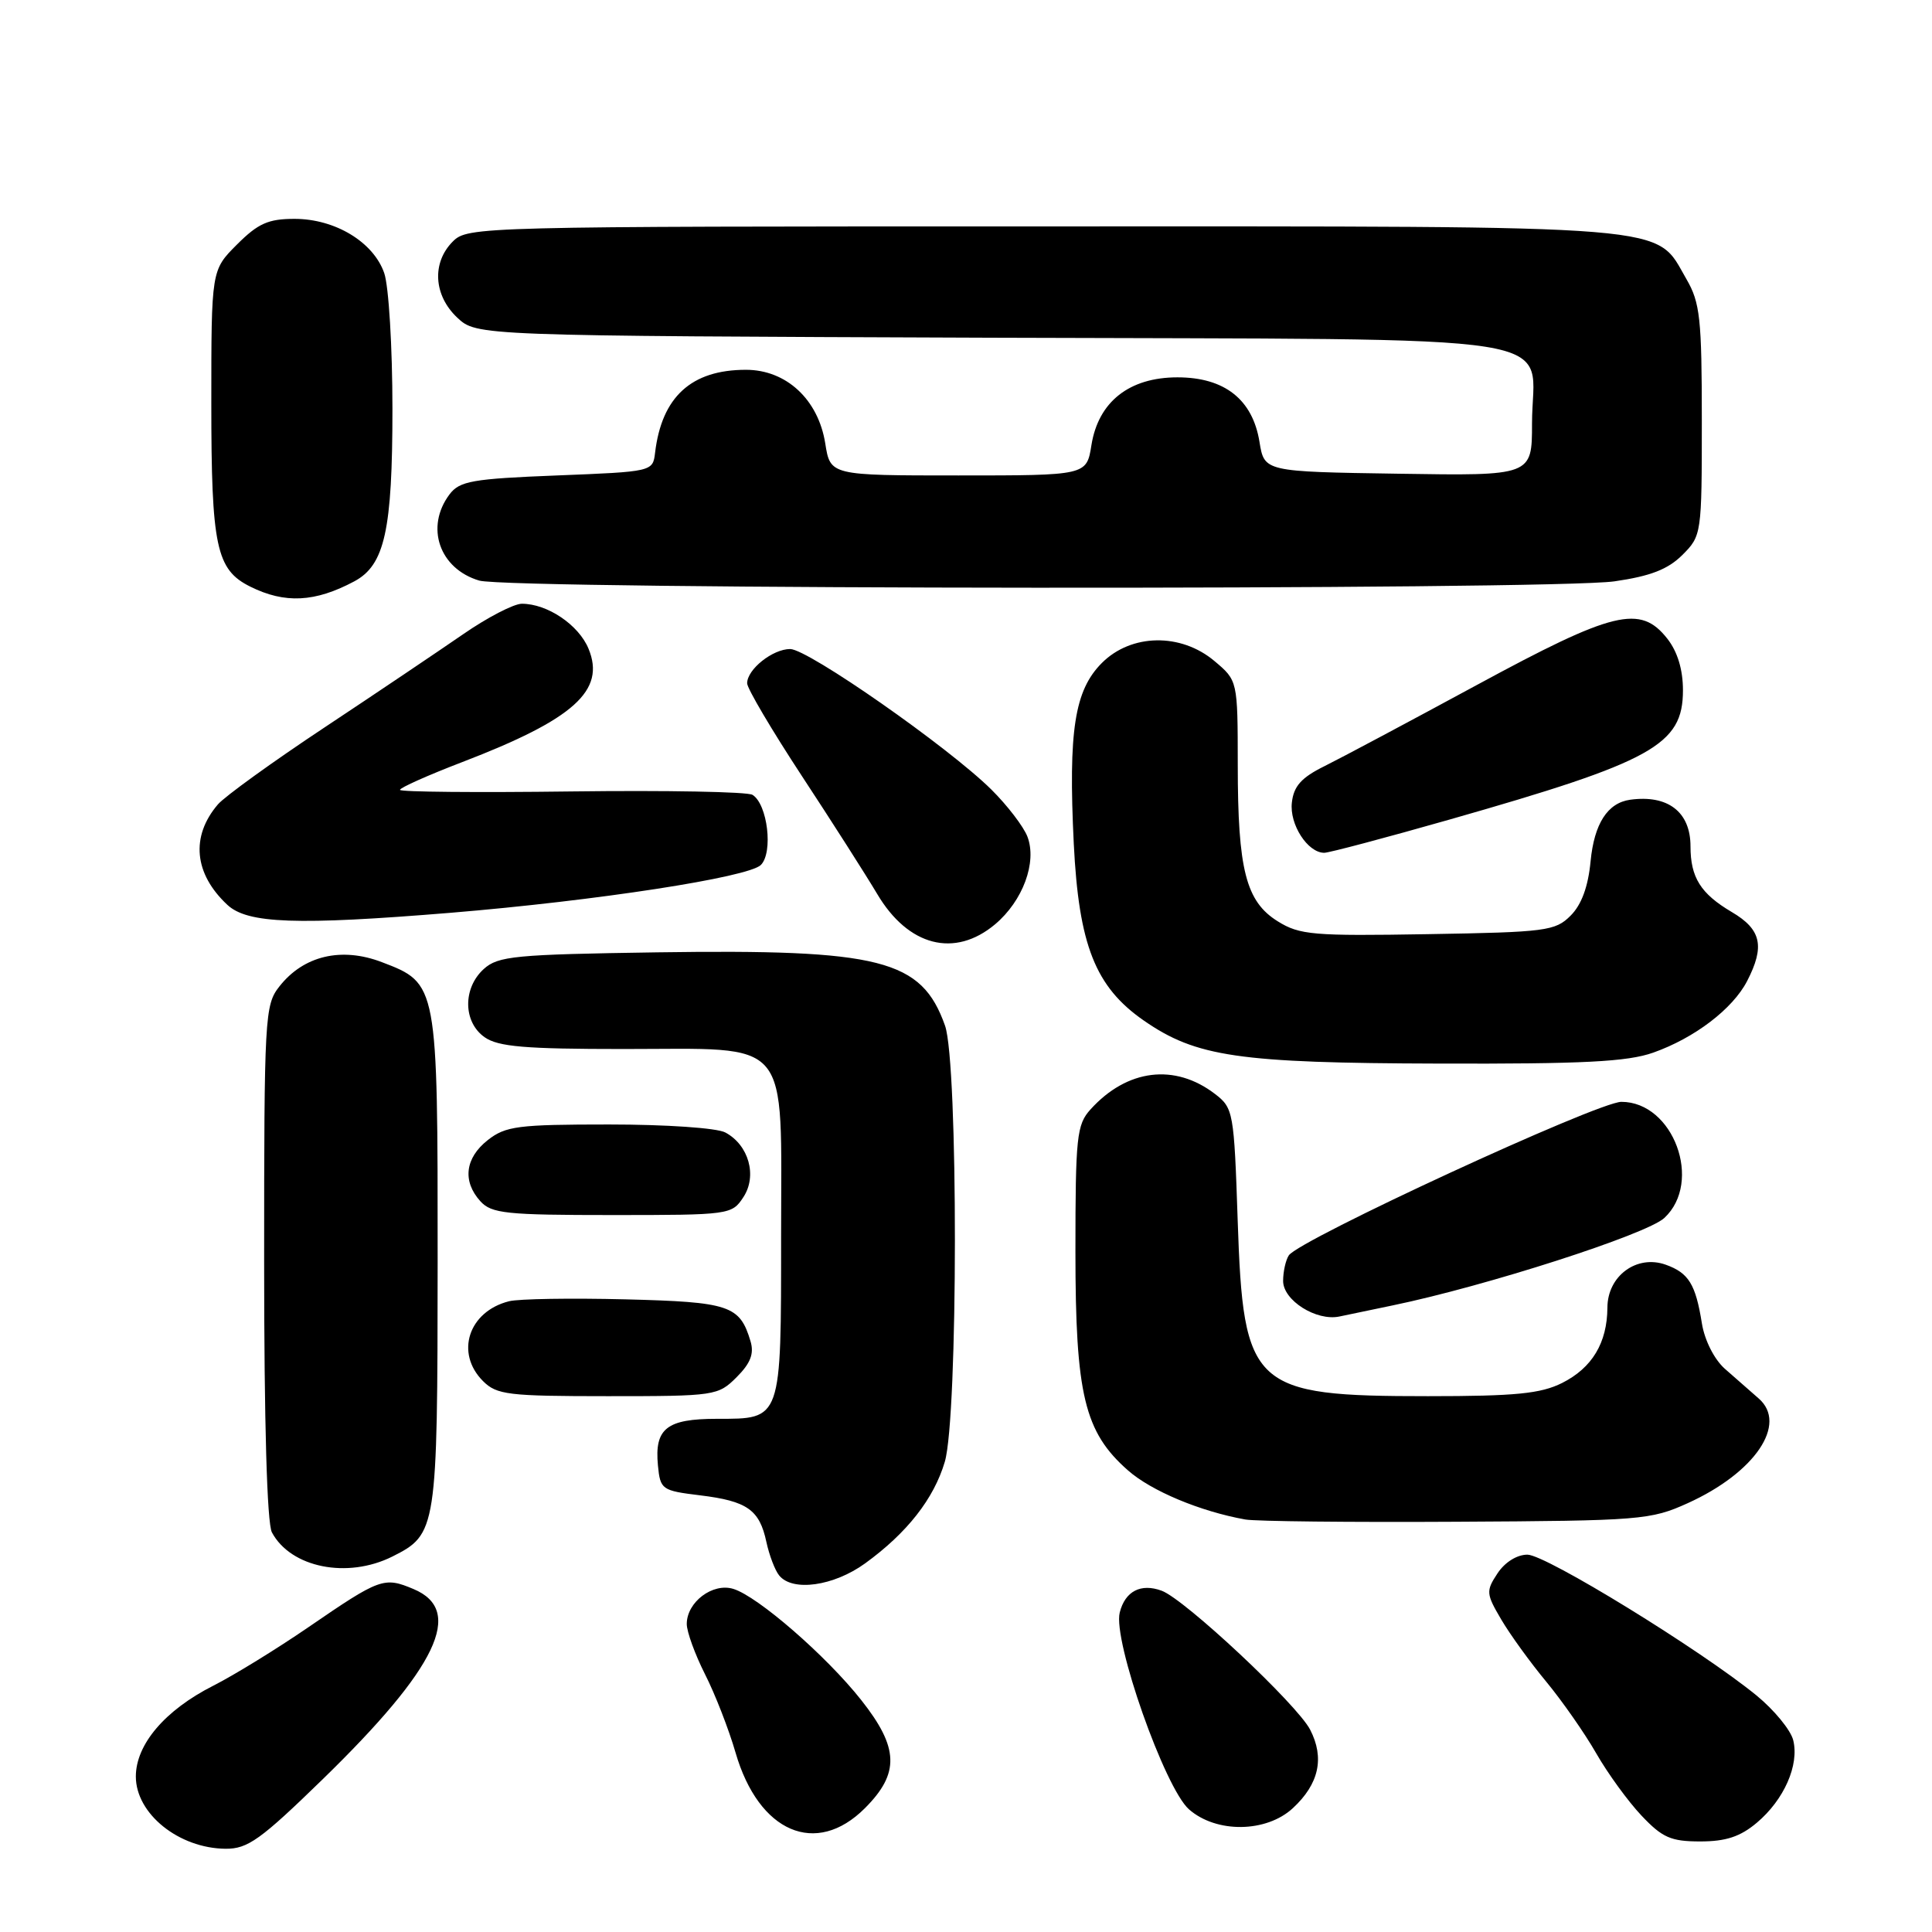 <?xml version="1.0" encoding="UTF-8" standalone="no"?>
<!DOCTYPE svg PUBLIC "-//W3C//DTD SVG 1.1//EN" "http://www.w3.org/Graphics/SVG/1.1/DTD/svg11.dtd" >
<svg xmlns="http://www.w3.org/2000/svg" xmlns:xlink="http://www.w3.org/1999/xlink" version="1.1" viewBox="0 0 256 256">
 <g >
 <path fill="currentColor"
d=" M 42.77 235.75 C 57.96 220.96 61.57 213.40 54.80 210.56 C 50.88 208.91 50.36 209.10 40.87 215.61 C 36.67 218.49 31.00 221.98 28.25 223.37 C 21.86 226.61 18.00 231.14 18.00 235.40 C 18.00 240.33 23.69 244.91 29.88 244.97 C 32.82 245.00 34.53 243.77 42.77 235.75 Z  M 232.79 241.52 C 236.40 238.48 238.43 233.87 237.61 230.58 C 237.27 229.23 235.08 226.57 232.75 224.66 C 225.36 218.62 204.83 206.00 202.39 206.00 C 201.00 206.00 199.39 207.01 198.42 208.49 C 196.88 210.82 196.92 211.19 198.92 214.59 C 200.09 216.58 202.78 220.30 204.90 222.85 C 207.01 225.41 209.99 229.67 211.51 232.33 C 213.03 234.98 215.73 238.70 217.51 240.58 C 220.27 243.50 221.40 244.00 225.29 244.00 C 228.68 244.00 230.60 243.37 232.79 241.52 Z  M 114.60 239.60 C 119.23 234.97 119.12 231.59 114.12 225.27 C 109.50 219.42 100.43 211.54 97.18 210.54 C 94.44 209.69 91.00 212.28 91.00 215.19 C 91.00 216.22 92.09 219.21 93.41 221.83 C 94.74 224.44 96.57 229.14 97.47 232.25 C 100.54 242.81 108.13 246.07 114.60 239.60 Z  M 171.31 239.59 C 174.78 236.38 175.53 232.93 173.60 229.19 C 171.87 225.84 156.99 211.91 153.93 210.78 C 151.17 209.76 149.08 210.84 148.37 213.67 C 147.44 217.35 154.34 236.93 157.55 239.75 C 161.17 242.93 167.79 242.85 171.31 239.59 Z  M 114.64 207.15 C 120.18 203.13 123.74 198.60 125.19 193.70 C 126.96 187.75 126.98 140.85 125.22 135.90 C 122.11 127.13 116.73 125.76 87.07 126.19 C 68.21 126.47 66.00 126.68 64.10 128.40 C 61.30 130.94 61.36 135.44 64.22 137.44 C 66.01 138.70 69.60 139.00 82.61 139.00 C 105.13 139.00 103.50 137.06 103.50 163.76 C 103.50 188.32 103.61 188.00 95.00 188.00 C 88.33 188.00 86.71 189.28 87.18 194.18 C 87.49 197.38 87.69 197.52 92.77 198.14 C 99.01 198.90 100.64 200.05 101.55 204.32 C 101.93 206.07 102.68 208.06 103.24 208.75 C 105.00 210.94 110.46 210.18 114.64 207.15 Z  M 51.99 206.25 C 57.88 203.29 57.97 202.74 57.99 167.20 C 58.00 130.35 58.00 130.31 50.60 127.49 C 45.24 125.44 40.22 126.63 37.02 130.71 C 35.08 133.16 35.00 134.70 35.00 167.20 C 35.00 188.46 35.38 201.85 36.03 203.05 C 38.53 207.73 46.03 209.23 51.99 206.25 Z  M 223.63 199.18 C 232.55 195.14 236.92 188.68 233.03 185.30 C 231.89 184.31 229.87 182.54 228.54 181.36 C 227.15 180.12 225.87 177.60 225.51 175.36 C 224.68 170.16 223.76 168.67 220.72 167.58 C 216.88 166.21 213.00 169.06 212.99 173.27 C 212.96 177.93 210.97 181.25 206.99 183.25 C 204.15 184.67 200.82 185.00 189.22 185.00 C 165.89 185.00 164.75 183.94 164.00 161.73 C 163.52 147.34 163.42 146.82 161.00 144.96 C 155.67 140.87 149.34 141.65 144.50 147.00 C 142.67 149.02 142.50 150.62 142.50 165.86 C 142.50 184.83 143.69 189.76 149.47 194.84 C 152.57 197.57 159.04 200.27 165.00 201.34 C 166.38 201.59 178.97 201.72 193.00 201.64 C 217.38 201.51 218.73 201.40 223.63 199.18 Z  M 97.61 182.48 C 99.45 180.64 99.94 179.37 99.45 177.73 C 98.03 172.97 96.69 172.52 82.86 172.17 C 75.67 171.99 68.74 172.10 67.46 172.42 C 62.08 173.77 60.28 179.28 64.00 183.00 C 65.82 184.82 67.33 185.00 80.55 185.00 C 94.75 185.00 95.15 184.94 97.61 182.48 Z  M 184.50 172.98 C 196.85 170.43 218.17 163.57 220.53 161.39 C 225.66 156.63 221.74 146.00 214.84 146.00 C 211.73 146.00 172.07 164.31 170.77 166.35 C 170.36 166.98 170.02 168.50 170.02 169.72 C 170.00 172.30 174.43 175.10 177.50 174.44 C 178.60 174.21 181.75 173.55 184.50 172.98 Z  M 98.50 158.63 C 100.36 155.81 99.22 151.72 96.11 150.06 C 95.00 149.46 88.26 149.00 80.70 149.00 C 68.63 149.00 67.00 149.21 64.63 151.07 C 61.62 153.44 61.25 156.52 63.65 159.17 C 65.13 160.80 67.07 161.00 81.13 161.00 C 96.66 161.00 96.98 160.96 98.50 158.63 Z  M 219.06 139.48 C 224.54 137.54 229.58 133.70 231.50 130.00 C 233.88 125.39 233.39 123.16 229.47 120.85 C 225.35 118.42 224.00 116.27 224.00 112.14 C 224.00 107.58 221.00 105.28 216.00 105.97 C 213.01 106.39 211.24 109.14 210.76 114.13 C 210.44 117.49 209.56 119.89 208.11 121.33 C 206.09 123.36 204.85 123.52 189.22 123.78 C 174.01 124.04 172.21 123.89 169.31 122.08 C 165.09 119.46 164.01 115.24 164.01 101.34 C 164.00 90.18 164.00 90.18 160.92 87.59 C 156.47 83.84 149.90 83.95 146.01 87.84 C 142.38 91.47 141.55 96.81 142.28 111.79 C 142.95 125.23 145.13 130.76 151.55 135.22 C 158.49 140.04 164.11 140.86 190.62 140.93 C 209.78 140.99 215.64 140.69 219.06 139.48 Z  M 131.86 122.47 C 135.54 119.37 137.43 114.25 136.14 110.86 C 135.63 109.53 133.48 106.72 131.36 104.62 C 125.67 98.99 107.07 86.00 104.70 86.00 C 102.38 86.00 99.00 88.69 99.00 90.54 C 99.00 91.22 102.26 96.74 106.25 102.82 C 110.24 108.89 114.73 115.93 116.23 118.45 C 120.34 125.39 126.50 126.97 131.86 122.47 Z  M 59.70 120.95 C 79.04 119.35 99.18 116.25 100.82 114.61 C 102.47 112.95 101.71 106.56 99.71 105.32 C 99.05 104.91 88.26 104.71 75.75 104.87 C 63.24 105.03 53.00 104.94 53.00 104.66 C 53.00 104.38 56.71 102.72 61.25 100.98 C 76.05 95.30 80.28 91.50 77.98 85.95 C 76.67 82.79 72.53 80.00 69.15 80.00 C 68.08 80.00 64.57 81.82 61.35 84.05 C 58.13 86.27 49.88 91.83 43.00 96.39 C 36.12 100.95 29.77 105.54 28.87 106.59 C 25.24 110.84 25.71 115.78 30.13 119.90 C 32.80 122.39 39.34 122.62 59.70 120.95 Z  M 192.06 108.60 C 219.03 100.91 223.00 98.71 223.00 91.46 C 223.00 88.73 222.28 86.35 220.93 84.63 C 217.35 80.08 213.82 80.94 195.68 90.77 C 186.78 95.59 177.70 100.43 175.50 101.52 C 172.44 103.03 171.42 104.17 171.18 106.34 C 170.84 109.23 173.27 113.00 175.47 113.00 C 176.10 113.00 183.57 111.02 192.06 108.60 Z  M 46.95 77.03 C 50.98 74.87 52.00 70.27 52.00 54.18 C 52.00 46.00 51.51 37.89 50.91 36.18 C 49.48 32.07 44.40 29.00 39.03 29.00 C 35.55 29.00 34.20 29.60 31.40 32.40 C 28.00 35.80 28.00 35.80 28.00 53.45 C 28.00 72.43 28.65 75.49 33.16 77.73 C 37.74 80.01 41.75 79.81 46.95 77.03 Z  M 213.93 77.03 C 218.71 76.34 221.01 75.44 222.93 73.53 C 225.47 70.99 225.50 70.75 225.50 55.73 C 225.50 42.23 225.27 40.10 223.47 37.00 C 219.20 29.66 223.42 30.00 138.25 30.00 C 63.33 30.00 61.97 30.03 60.00 32.00 C 57.20 34.80 57.45 39.13 60.58 42.08 C 63.16 44.50 63.16 44.50 131.33 44.75 C 210.44 45.04 203.00 43.86 203.00 56.13 C 203.00 63.05 203.00 63.05 185.27 62.77 C 167.53 62.50 167.53 62.50 166.89 58.56 C 165.98 52.93 162.26 50.00 156.02 50.00 C 149.64 50.00 145.54 53.23 144.62 58.98 C 143.98 63.00 143.98 63.00 127.00 63.00 C 110.02 63.00 110.02 63.00 109.35 58.75 C 108.42 52.93 104.19 49.00 98.84 49.00 C 91.60 49.00 87.68 52.59 86.80 60.00 C 86.50 62.49 86.45 62.50 73.79 63.00 C 62.59 63.44 60.90 63.74 59.57 65.50 C 56.31 69.83 58.21 75.36 63.50 76.93 C 67.50 78.13 205.73 78.22 213.93 77.03 Z "/>
</g>
</svg>